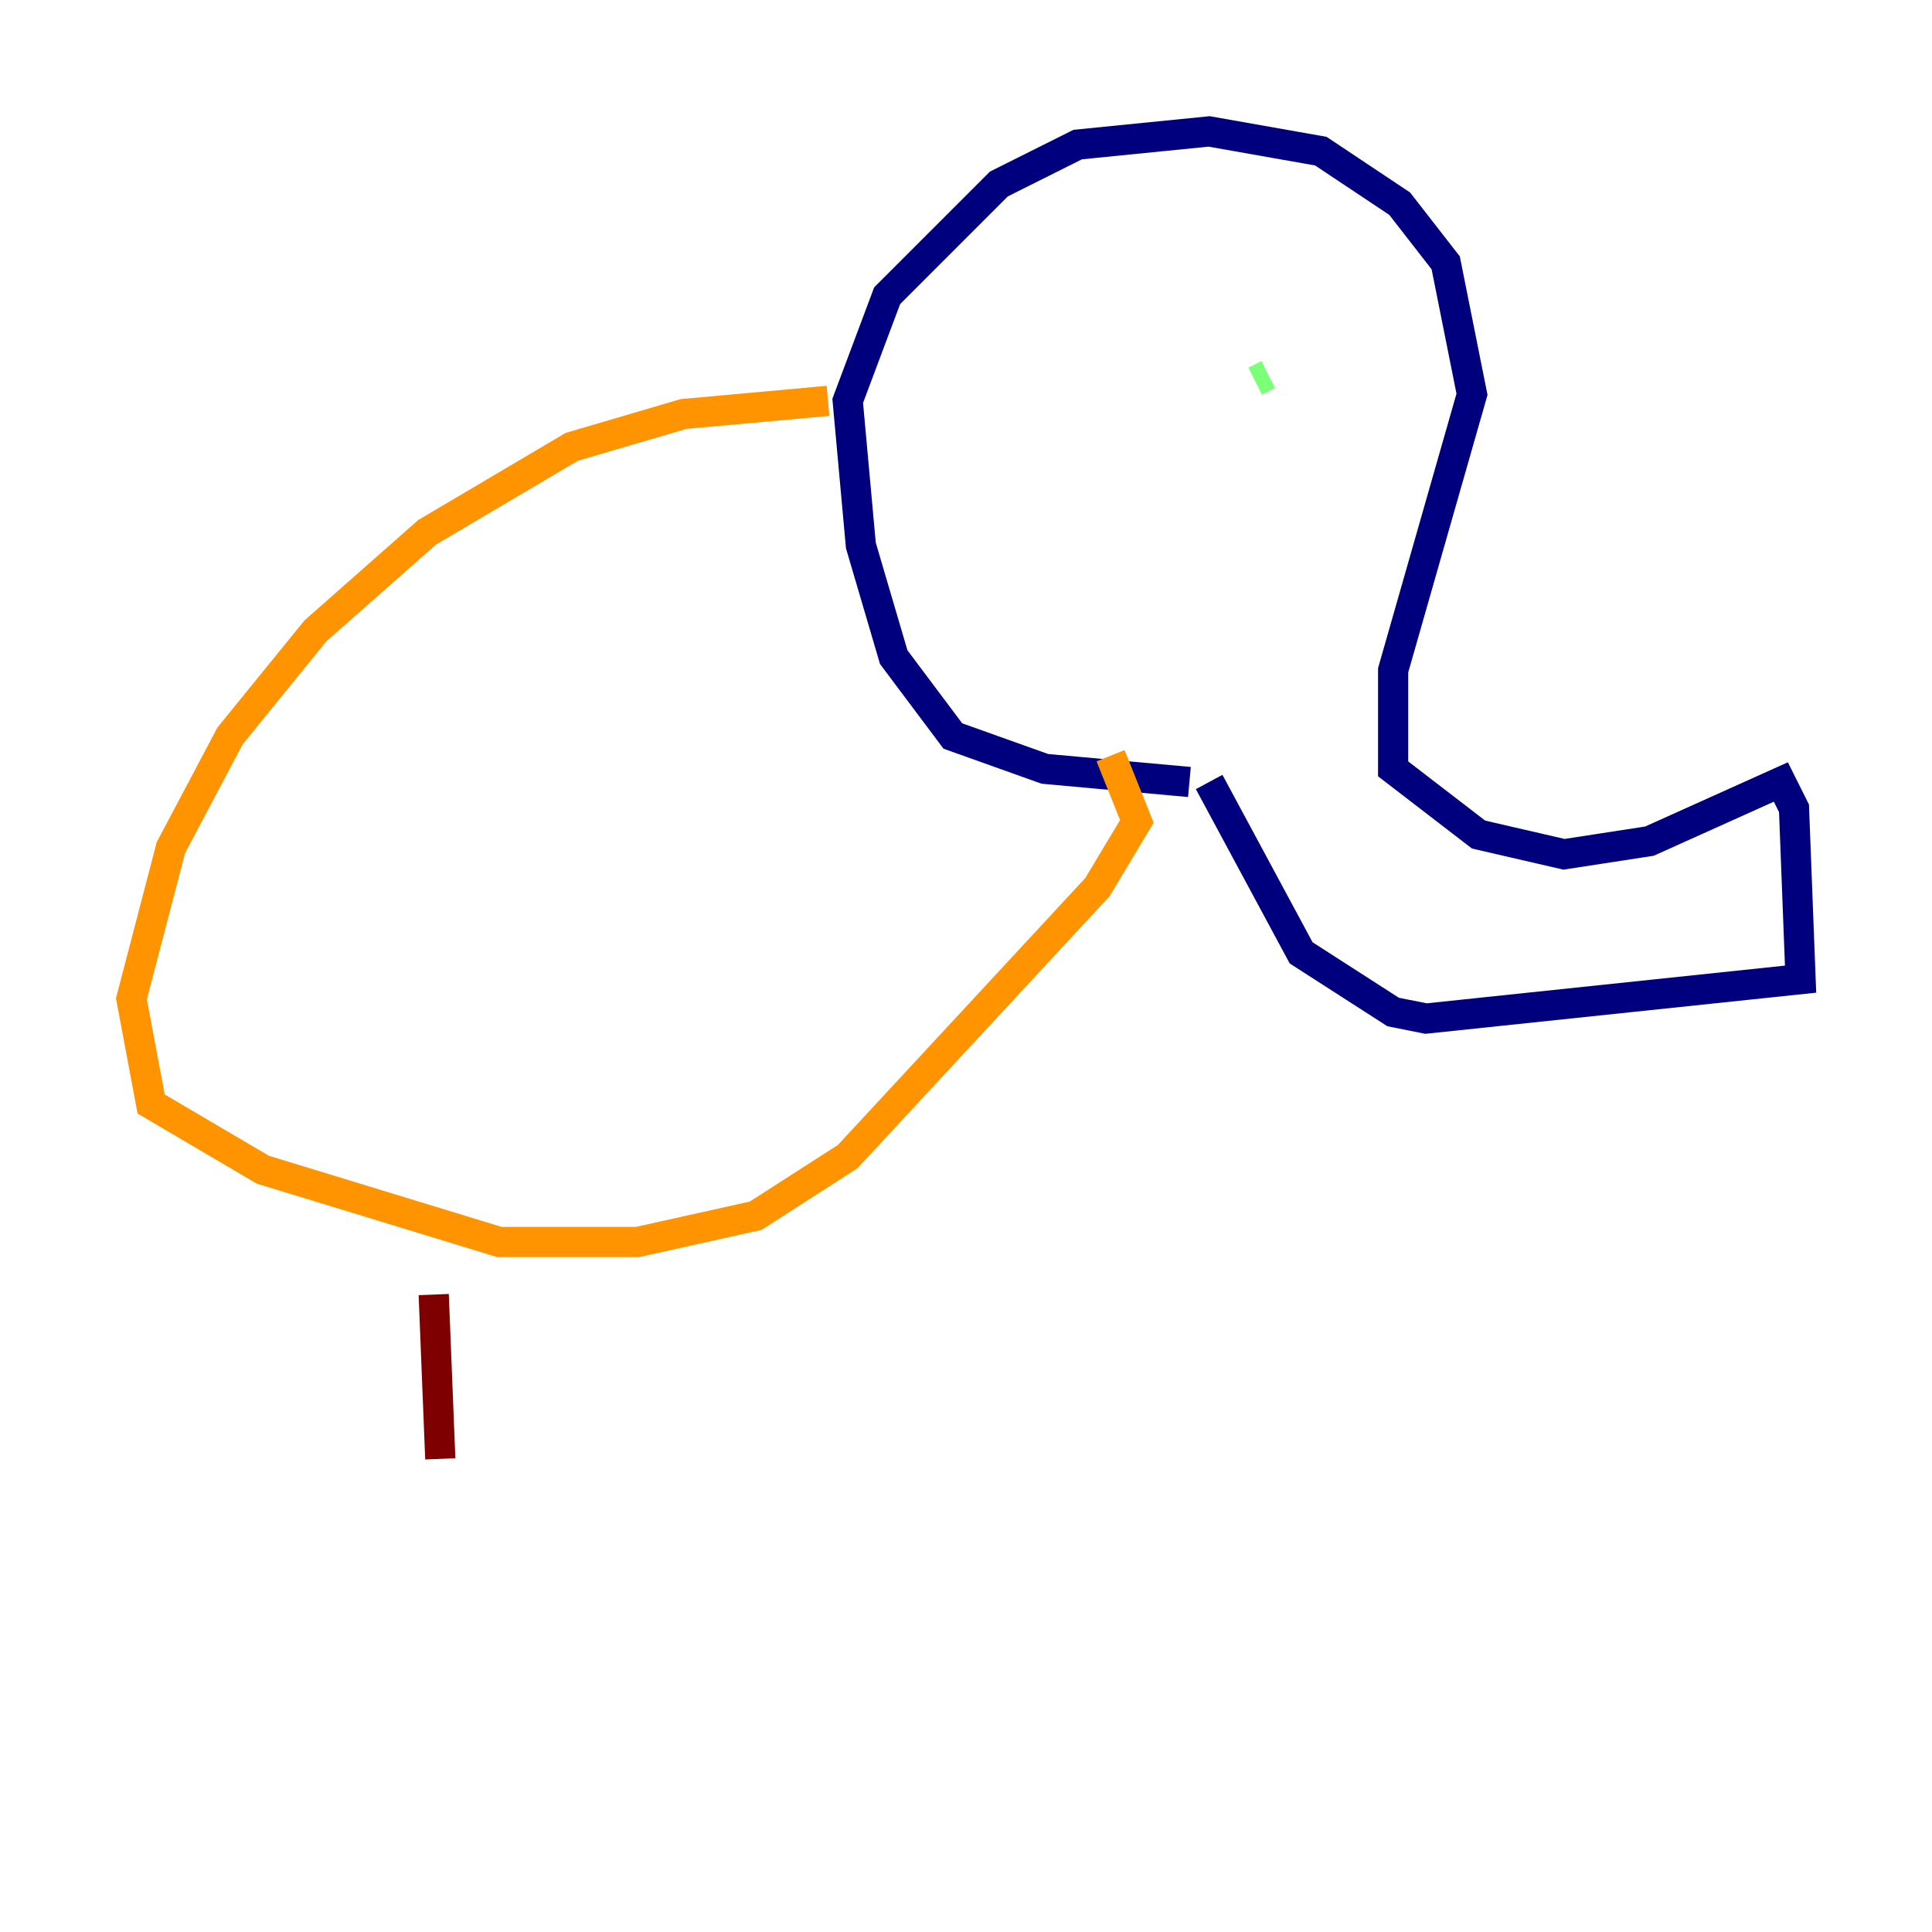 <?xml version="1.0" encoding="utf-8" ?>
<svg baseProfile="tiny" height="128" version="1.2" viewBox="0,0,128,128" width="128" xmlns="http://www.w3.org/2000/svg" xmlns:ev="http://www.w3.org/2001/xml-events" xmlns:xlink="http://www.w3.org/1999/xlink"><defs /><polyline fill="none" points="78.803,51.809 69.225,50.939 63.129,48.762 59.211,43.537 57.034,36.136 56.163,26.558 58.776,19.592 66.177,12.191 71.401,9.578 80.109,8.707 87.51,10.014 92.735,13.497 95.782,17.415 97.524,26.122 92.299,44.408 92.299,50.939 97.959,55.292 103.619,56.599 109.279,55.728 117.986,51.809 118.857,53.551 119.293,64.871 94.476,67.483 92.299,67.048 86.204,63.129 80.109,51.809" stroke="#00007f" stroke-width="2" /><polyline fill="none" points="67.918,26.122 67.918,26.122" stroke="#0080ff" stroke-width="2" /><polyline fill="none" points="84.027,24.816 83.156,25.252" stroke="#7cff79" stroke-width="2" /><polyline fill="none" points="54.857,26.558 45.279,27.429 37.878,29.605 28.299,35.265 20.898,41.796 15.238,48.762 11.32,56.163 8.707,66.177 10.014,73.143 17.415,77.497 33.088,82.286 42.231,82.286 50.068,80.544 56.163,76.626 72.707,58.776 75.32,54.422 73.578,50.068" stroke="#ff9400" stroke-width="2" /><polyline fill="none" points="28.735,85.769 29.17,96.653" stroke="#7f0000" stroke-width="2" /></svg>